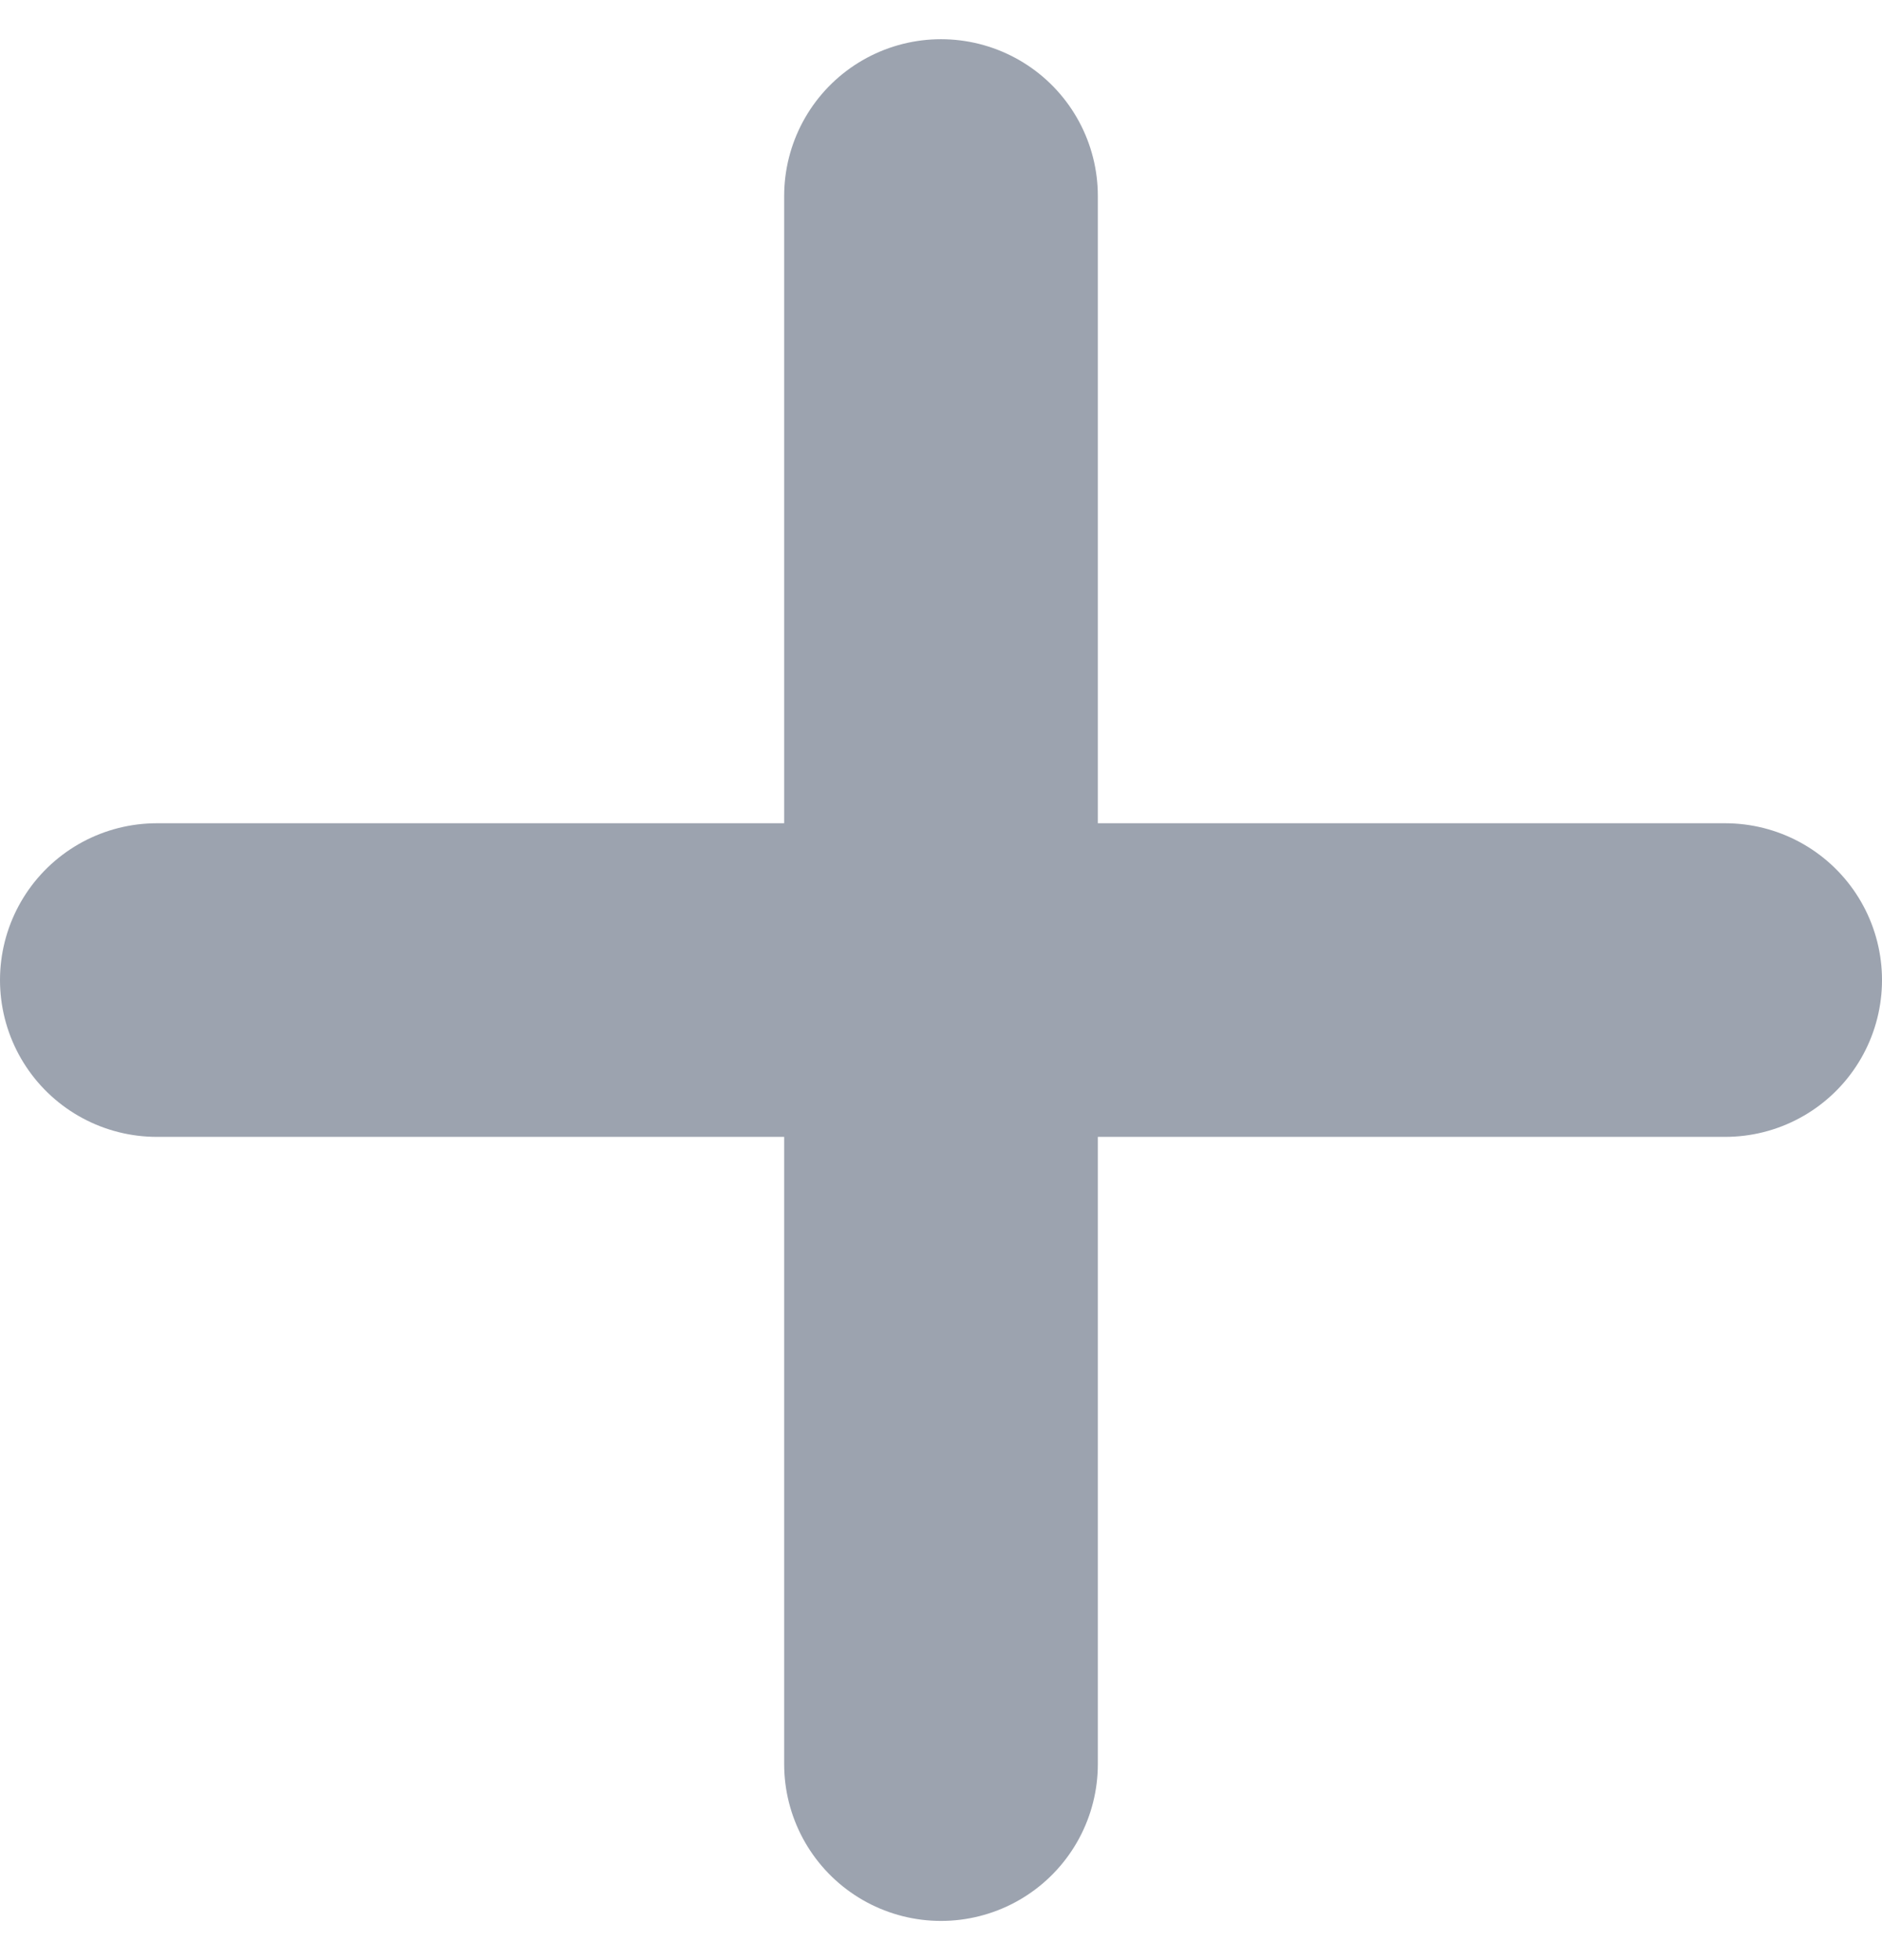 <svg width="24" height="25" viewBox="0 0 24 25" fill="none" xmlns="http://www.w3.org/2000/svg">
<g clip-path="url(#clip0_9774_24577)">
<path d="M2 12.5H22" stroke="#9CA3AF" stroke-width="4" stroke-linecap="round"/>
<path d="M12 22.5L12 2.5" stroke="#9CA3AF" stroke-width="4" stroke-linecap="round"/>
</g>
<defs>
<clipPath id="clip0_9774_24577">
<rect width="24" height="24" fill="white" transform="translate(0 0.5)"/>
</clipPath>
</defs>
</svg>
